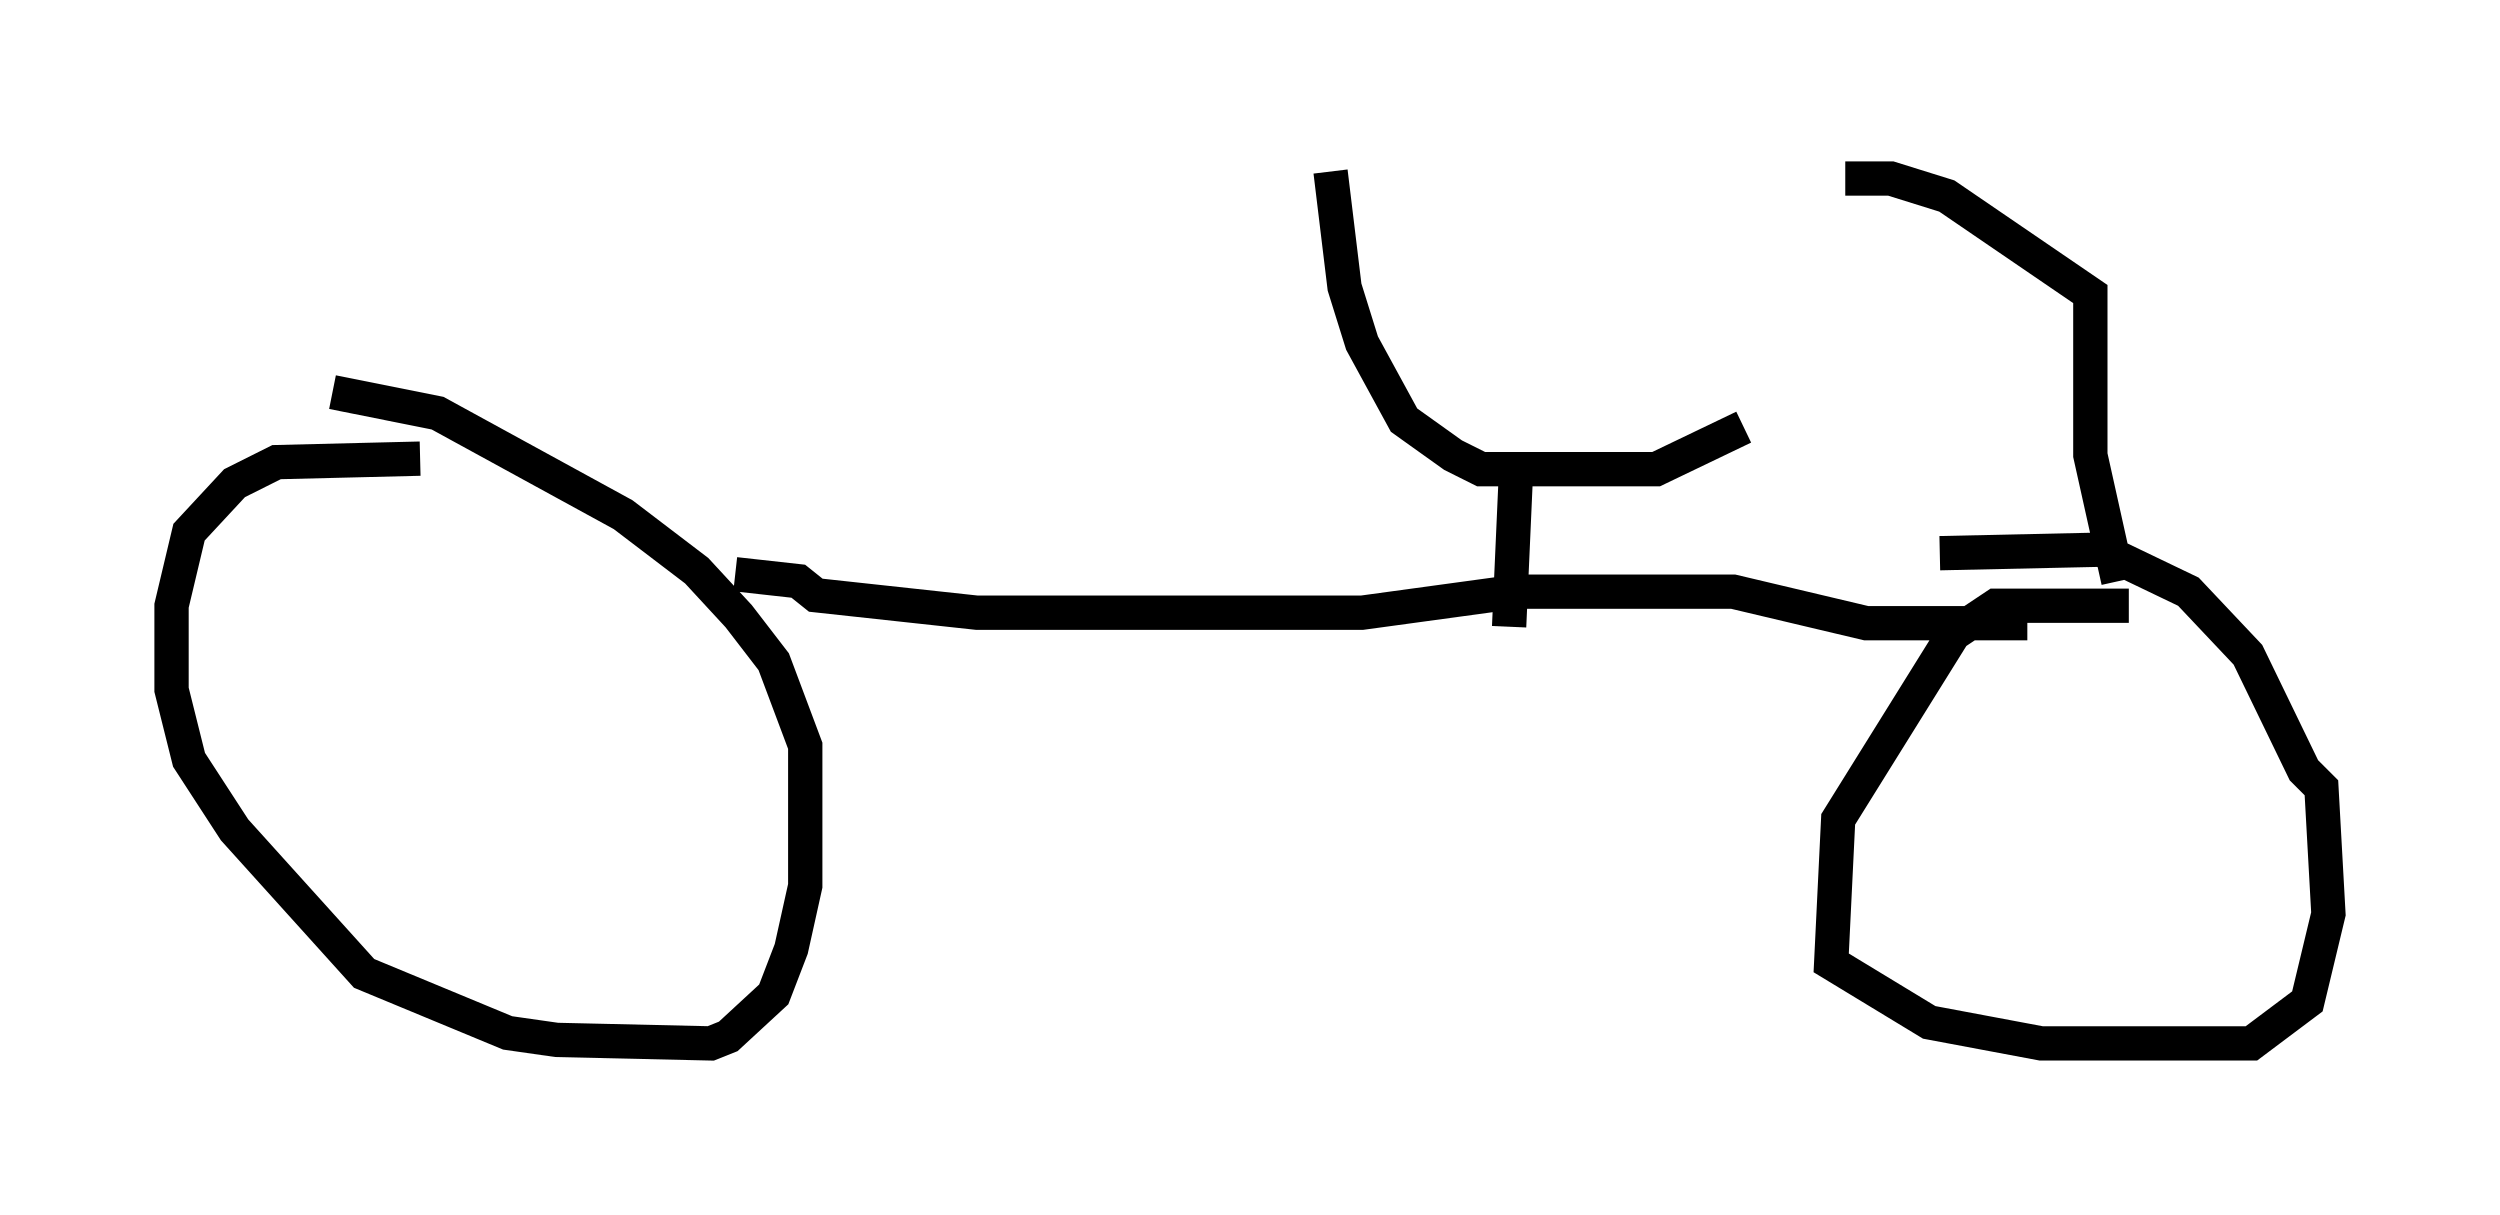 <?xml version="1.0" encoding="utf-8" ?>
<svg baseProfile="full" height="35.419" version="1.1" width="72.884" xmlns="http://www.w3.org/2000/svg" xmlns:ev="http://www.w3.org/2001/xml-events" xmlns:xlink="http://www.w3.org/1999/xlink"><defs /><rect fill="white" height="35.419" width="72.884" x="0" y="0" /><path d="M12.861, 13.779 m-0.613, -0.408 l-4.185, 0.102 -1.225, 0.613 l-1.327, 1.429 -0.51, 2.144 l0.0, 2.45 0.51, 2.042 l1.327, 2.042 3.777, 4.185 l4.185, 1.735 1.429, 0.204 l4.492, 0.102 0.51, -0.204 l1.327, -1.225 0.51, -1.327 l0.408, -1.838 0.0, -4.083 l-0.919, -2.45 -1.021, -1.327 l-1.225, -1.327 -2.144, -1.633 l-5.41, -2.96 -3.063, -0.613 m52.369, 6.227 l-3.879, 0.0 -1.225, 0.817 l-3.369, 5.41 -0.204, 4.185 l2.858, 1.735 3.267, 0.613 l6.125, 0.0 1.633, -1.225 l0.613, -2.552 -0.204, -3.675 l-0.51, -0.51 -1.633, -3.369 l-1.735, -1.838 -2.552, -1.225 l-4.696, 0.102 m-35.117, 0.613 l1.838, 0.204 0.51, 0.408 l4.696, 0.51 11.229, 0.0 l4.492, -0.613 6.329, 0.0 l3.879, 0.919 4.696, 0.0 m2.654, -1.225 l-0.817, -3.675 0.0, -4.696 l-4.185, -2.858 -1.633, -0.51 l-1.327, 0.0 m-15.006, -0.204 l0.408, 3.369 0.51, 1.633 l1.225, 2.246 1.429, 1.021 l0.817, 0.408 5.104, 0.0 l2.552, -1.225 m-6.635, 1.225 l-0.204, 4.594 " fill="none" stroke="black" stroke-width="1" /></svg>